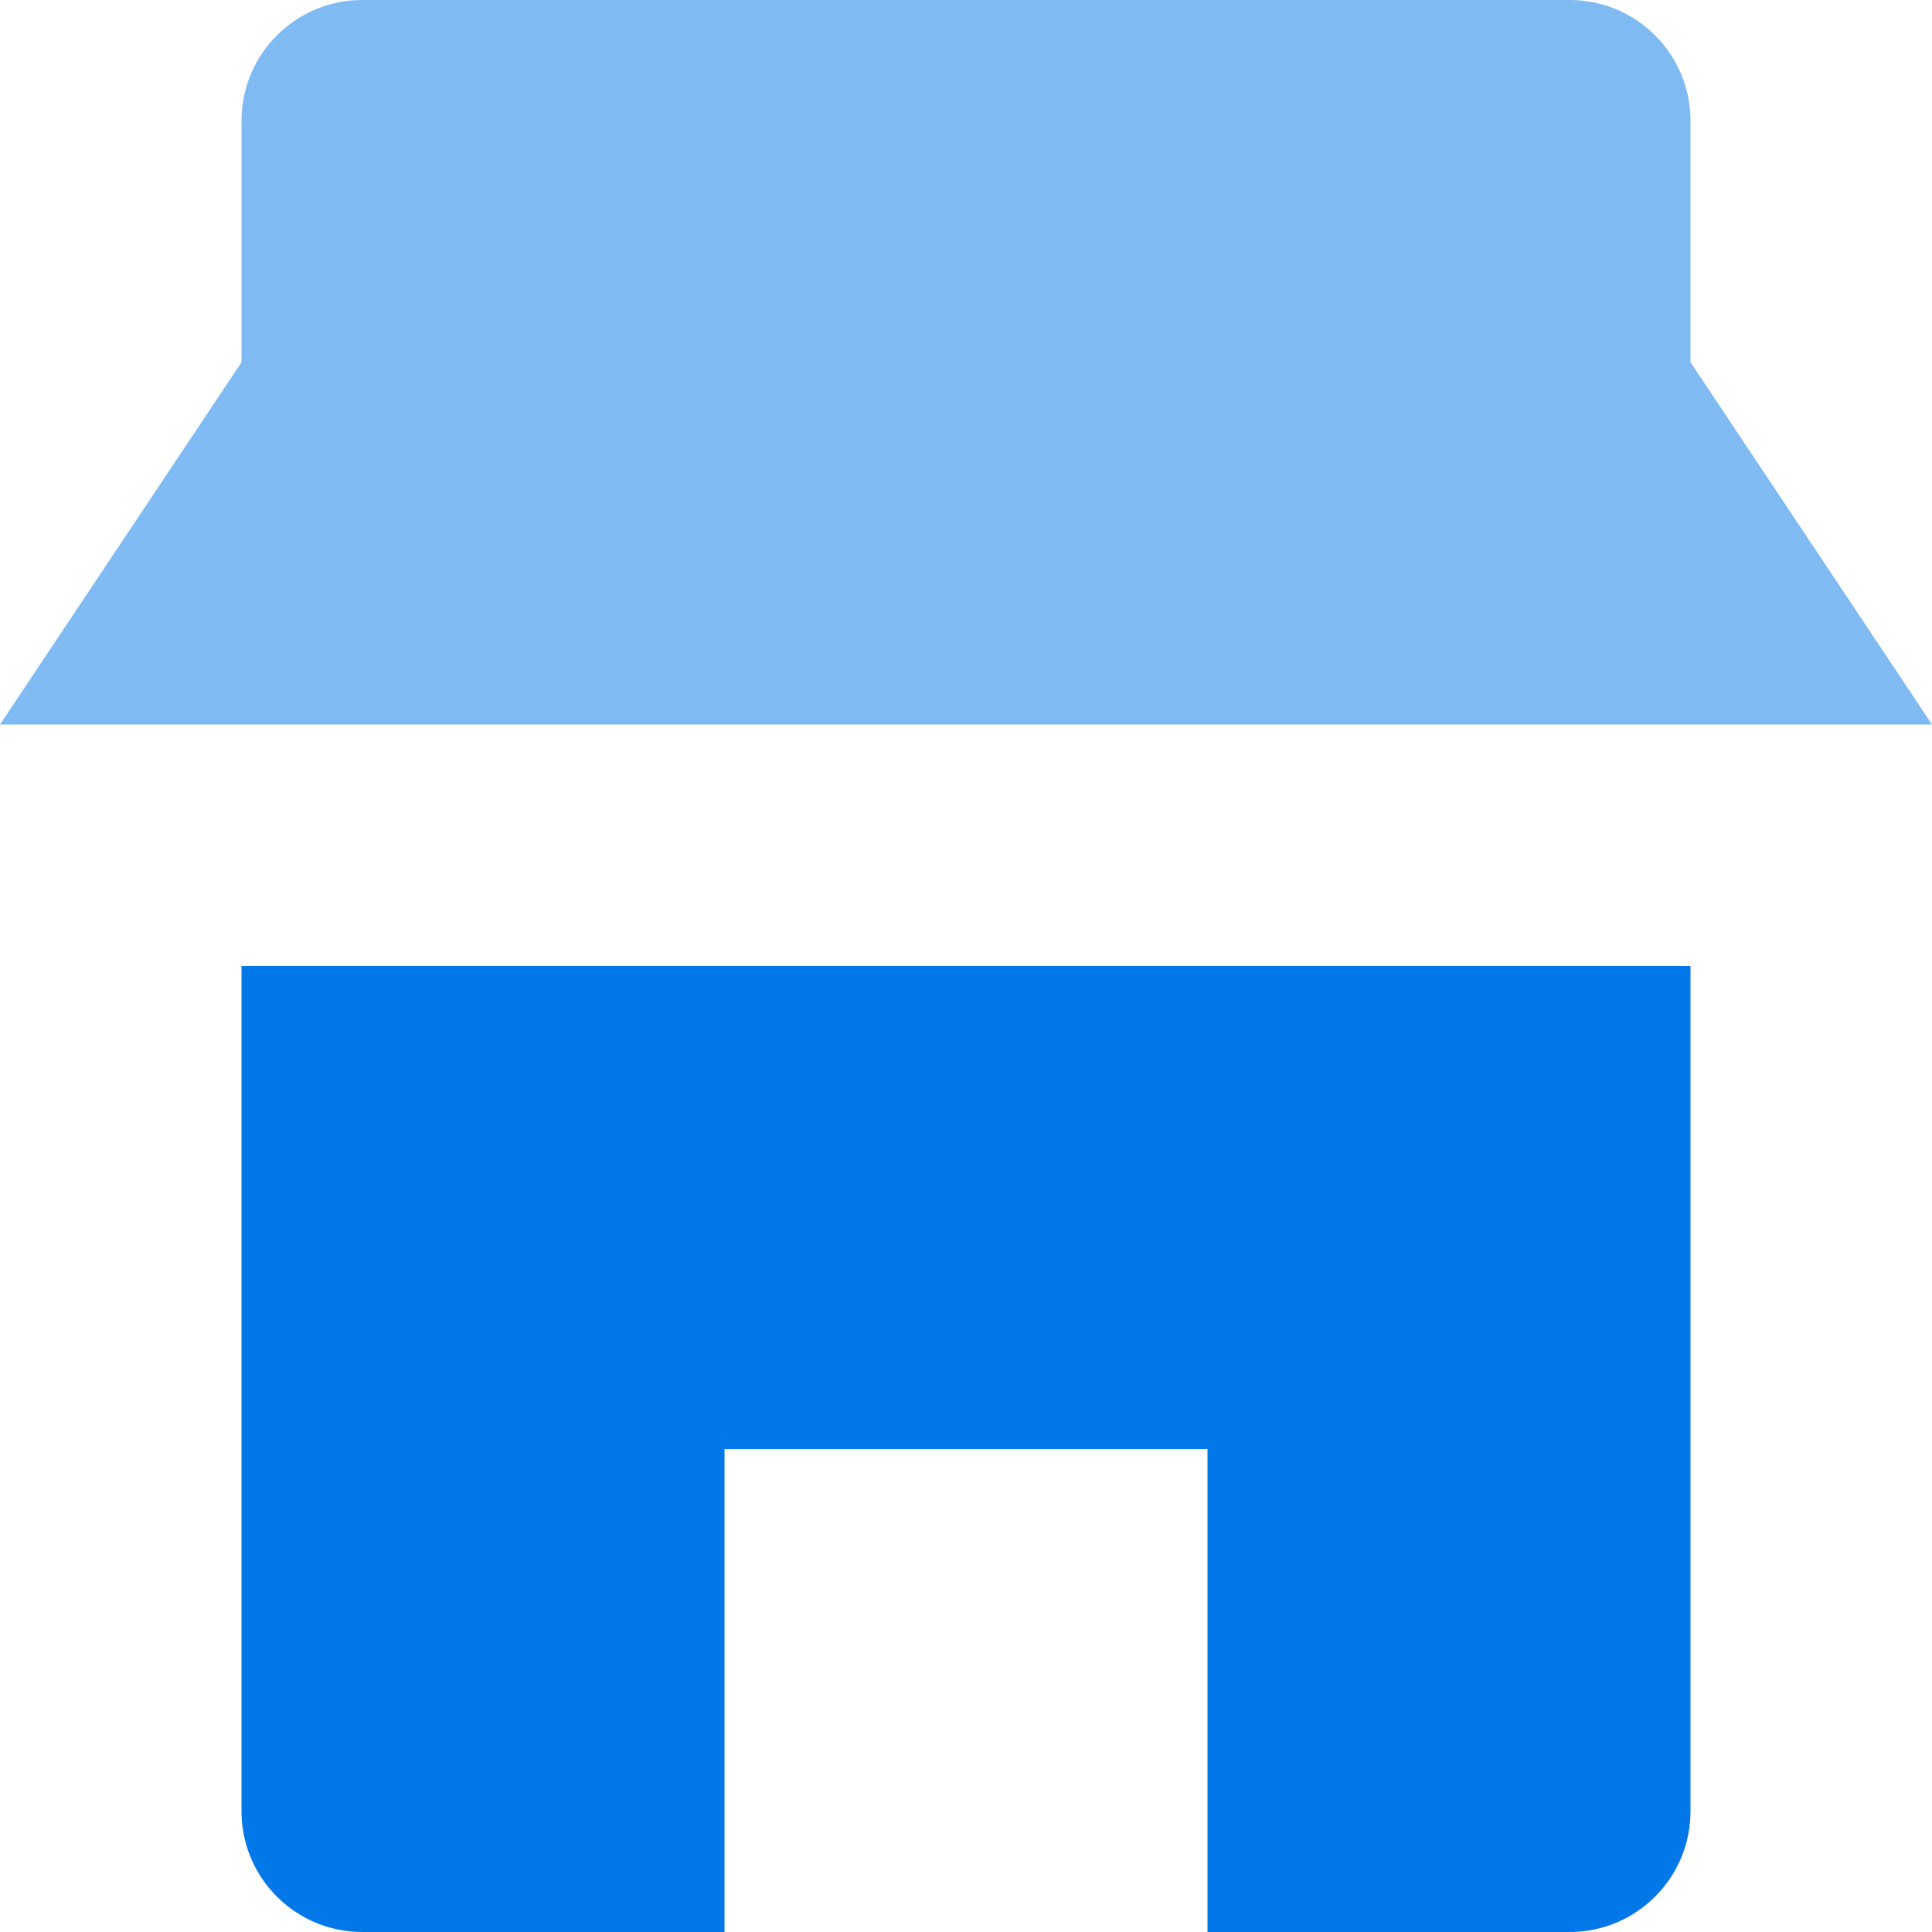 <svg width="16px" height="16px" viewBox="0 0 16 16" version="1.1" xmlns="http://www.w3.org/2000/svg" xmlns:xlink="http://www.w3.org/1999/xlink">
    <g fill="#0277E7" stroke="none" stroke-width="1" fill-rule="evenodd">
        <g transform="translate(-120, -395)">
            <g transform="translate(120, 393)">
                <g transform="translate(0, 2)">
                    <path d="M14,3 L14,1 C14,0.448 13.552,0 13,0 L3,0 C2.448,0 2,0.448 2,1 L2,3 L0,6 L16,6 L14,3 Z" opacity="0.5"></path>
                    <path d="M2,8 L2,15 C2,15.552 2.448,16 3,16 L6,16 L6,12 L10,12 L10,16 L13,16 C13.552,16 14,15.552 14,15 L14,8 L2,8 Z" ></path>
                </g>
            </g>
        </g>
    </g>
</svg>